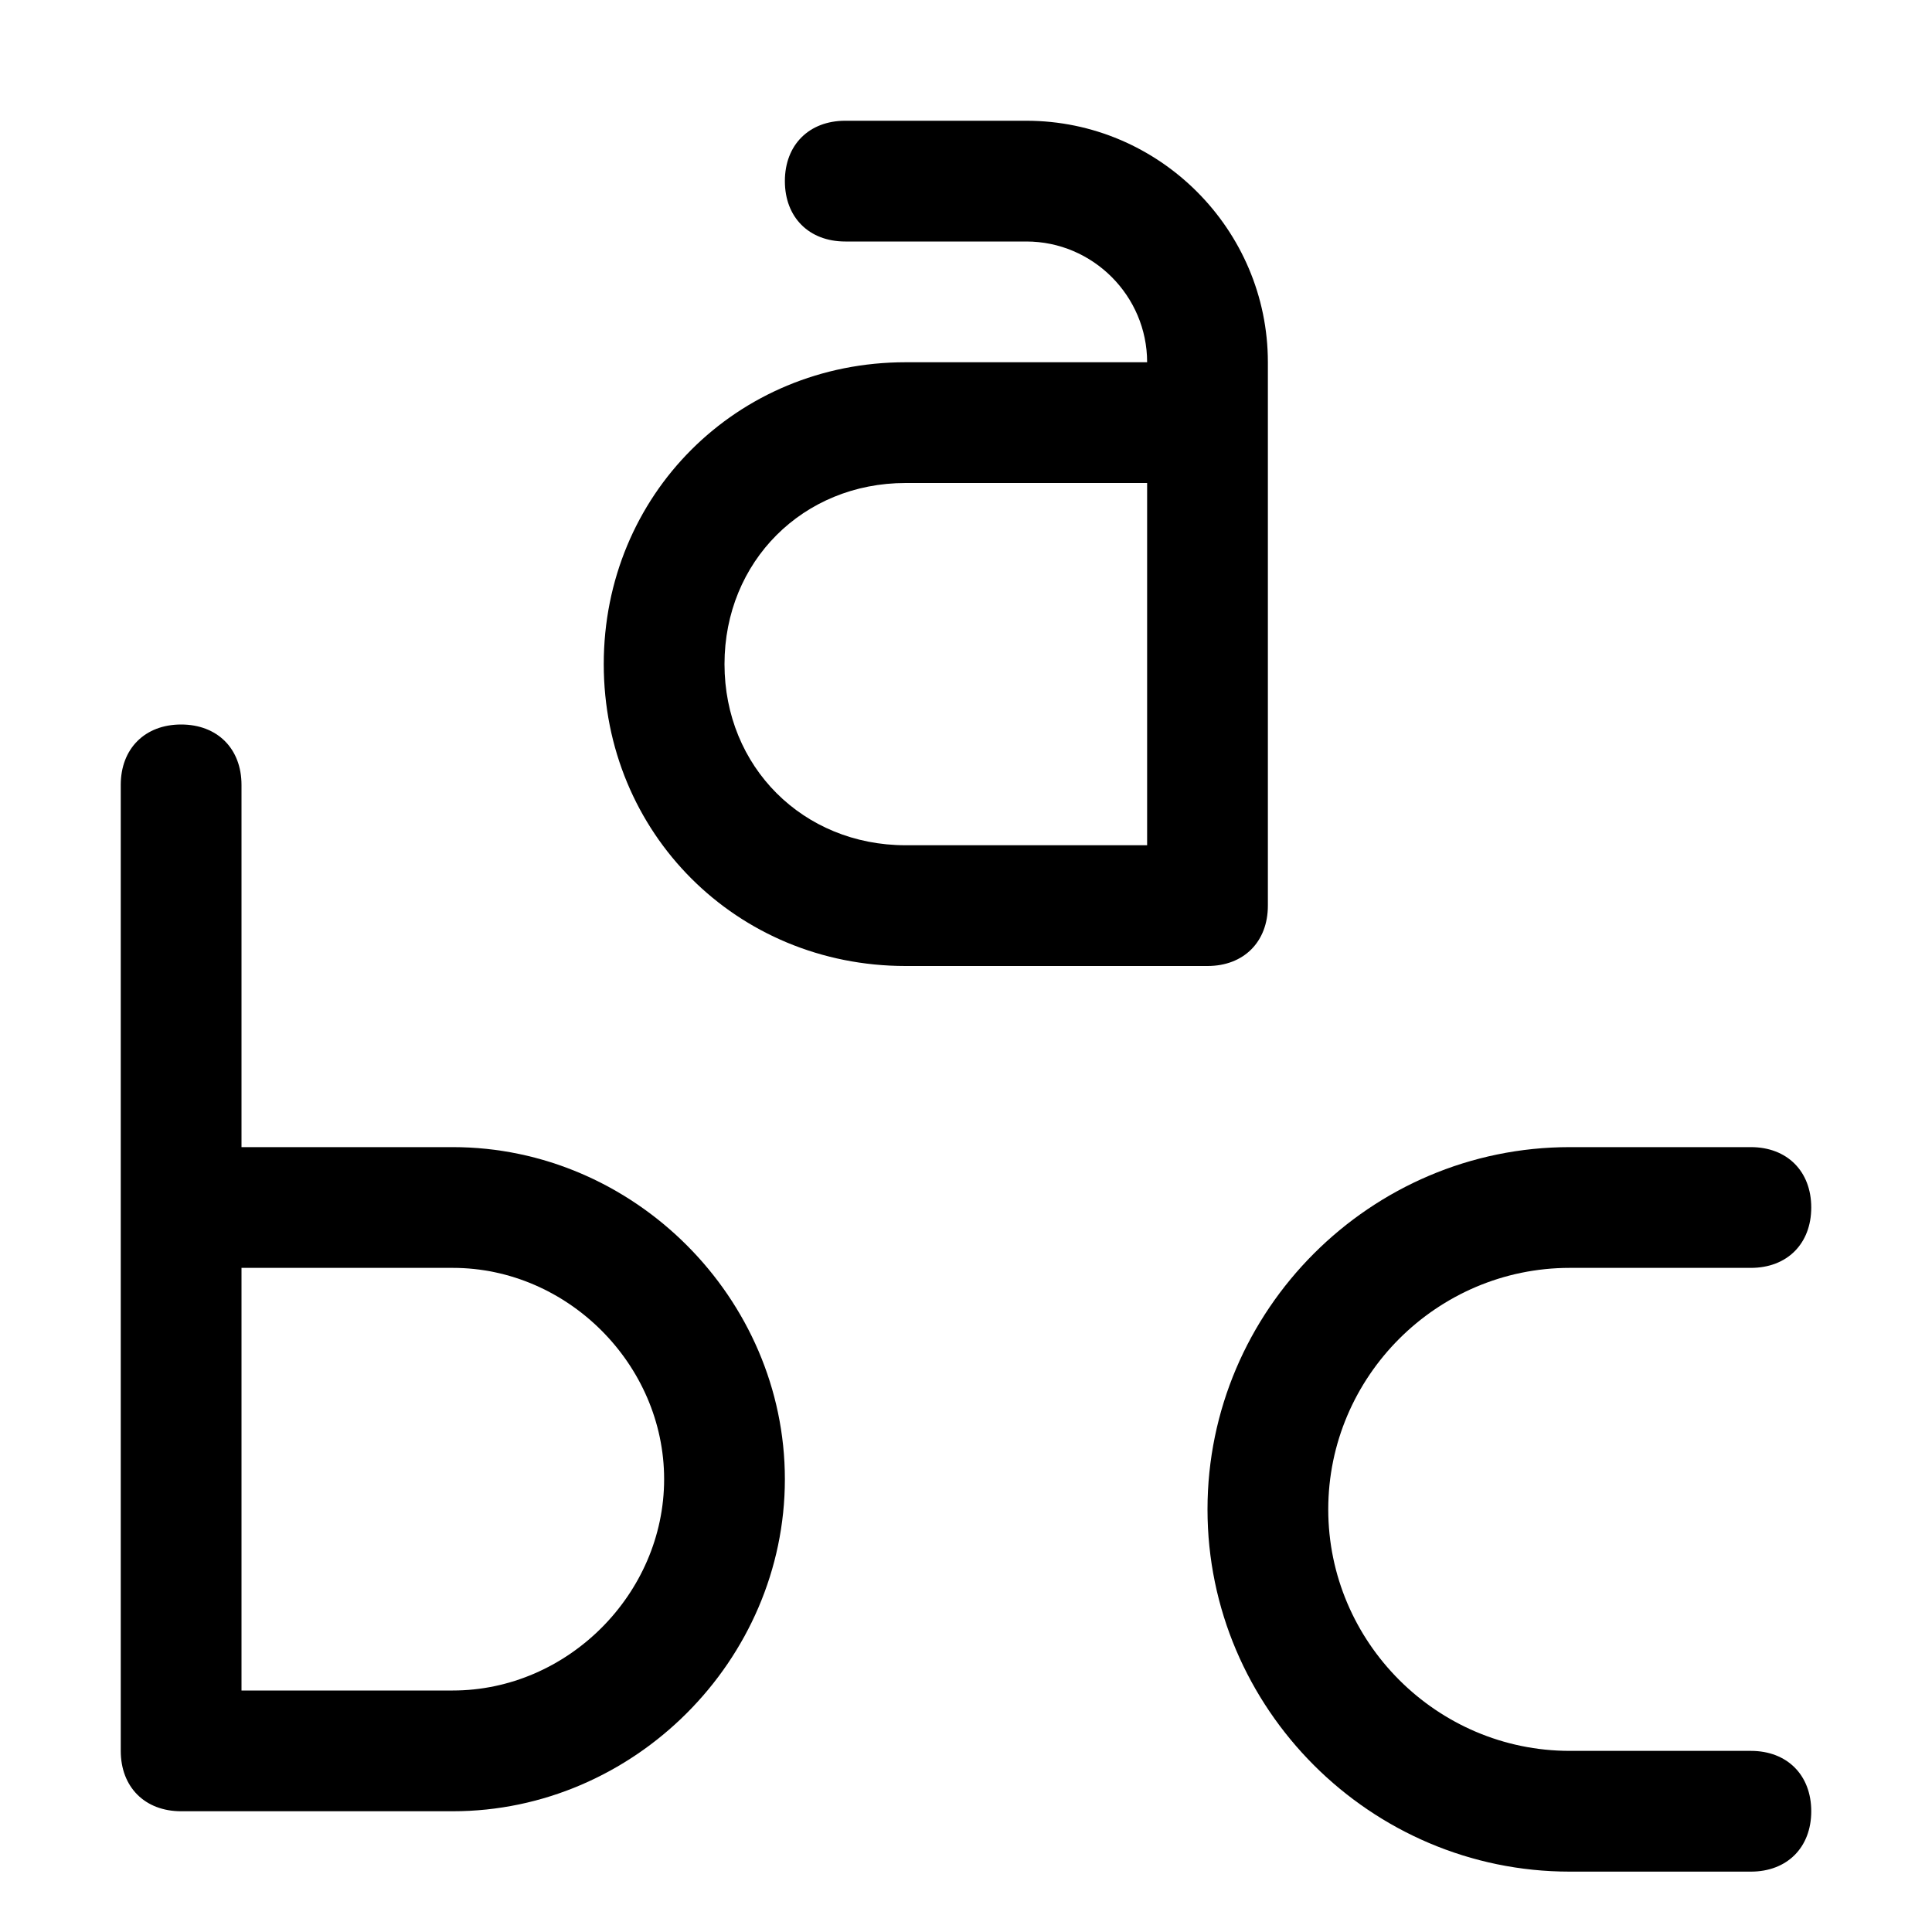 <?xml version="1.0" encoding="utf-8"?>
<!-- Generator: Adobe Illustrator 18.1.1, SVG Export Plug-In . SVG Version: 6.00 Build 0)  -->
<!DOCTYPE svg PUBLIC "-//W3C//DTD SVG 1.1//EN" "http://www.w3.org/Graphics/SVG/1.1/DTD/svg11.dtd">
<svg version="1.1" id="Layer_1" xmlns="http://www.w3.org/2000/svg" xmlns:xlink="http://www.w3.org/1999/xlink" x="0px" y="0px"
	 width="32px" height="32px" viewBox="0 0 32 32" enable-background="new 0 0 32 32" xml:space="preserve">
<path d="M21,15V7V6c0-2.2-1.8-4-4-4h-3c-0.6,0-1,0.4-1,1s0.4,1,1,1h3c1.1,0,2,0.9,2,2h-4c-2.8,0-5,2.2-5,5s2.2,5,5,5h5
	C20.6,16,21,15.6,21,15z M19,14h-4c-1.7,0-3-1.3-3-3s1.3-3,3-3h4V14z"/>
<path d="M7.5,19H4v-6c0-0.6-0.4-1-1-1s-1,0.4-1,1v7v9c0,0.6,0.4,1,1,1h4.5c3,0,5.5-2.5,5.5-5.5S10.5,19,7.5,19z M7.5,28H4v-7h3.5
	c1.9,0,3.5,1.6,3.5,3.5S9.4,28,7.5,28z"/>
<path d="M26,21h3c0.6,0,1-0.4,1-1s-0.4-1-1-1h-3c-3.3,0-6,2.7-6,6s2.7,6,6,6h3c0.6,0,1-0.4,1-1s-0.4-1-1-1h-3c-2.2,0-4-1.8-4-4
	S23.8,21,26,21z"/>
</svg>
